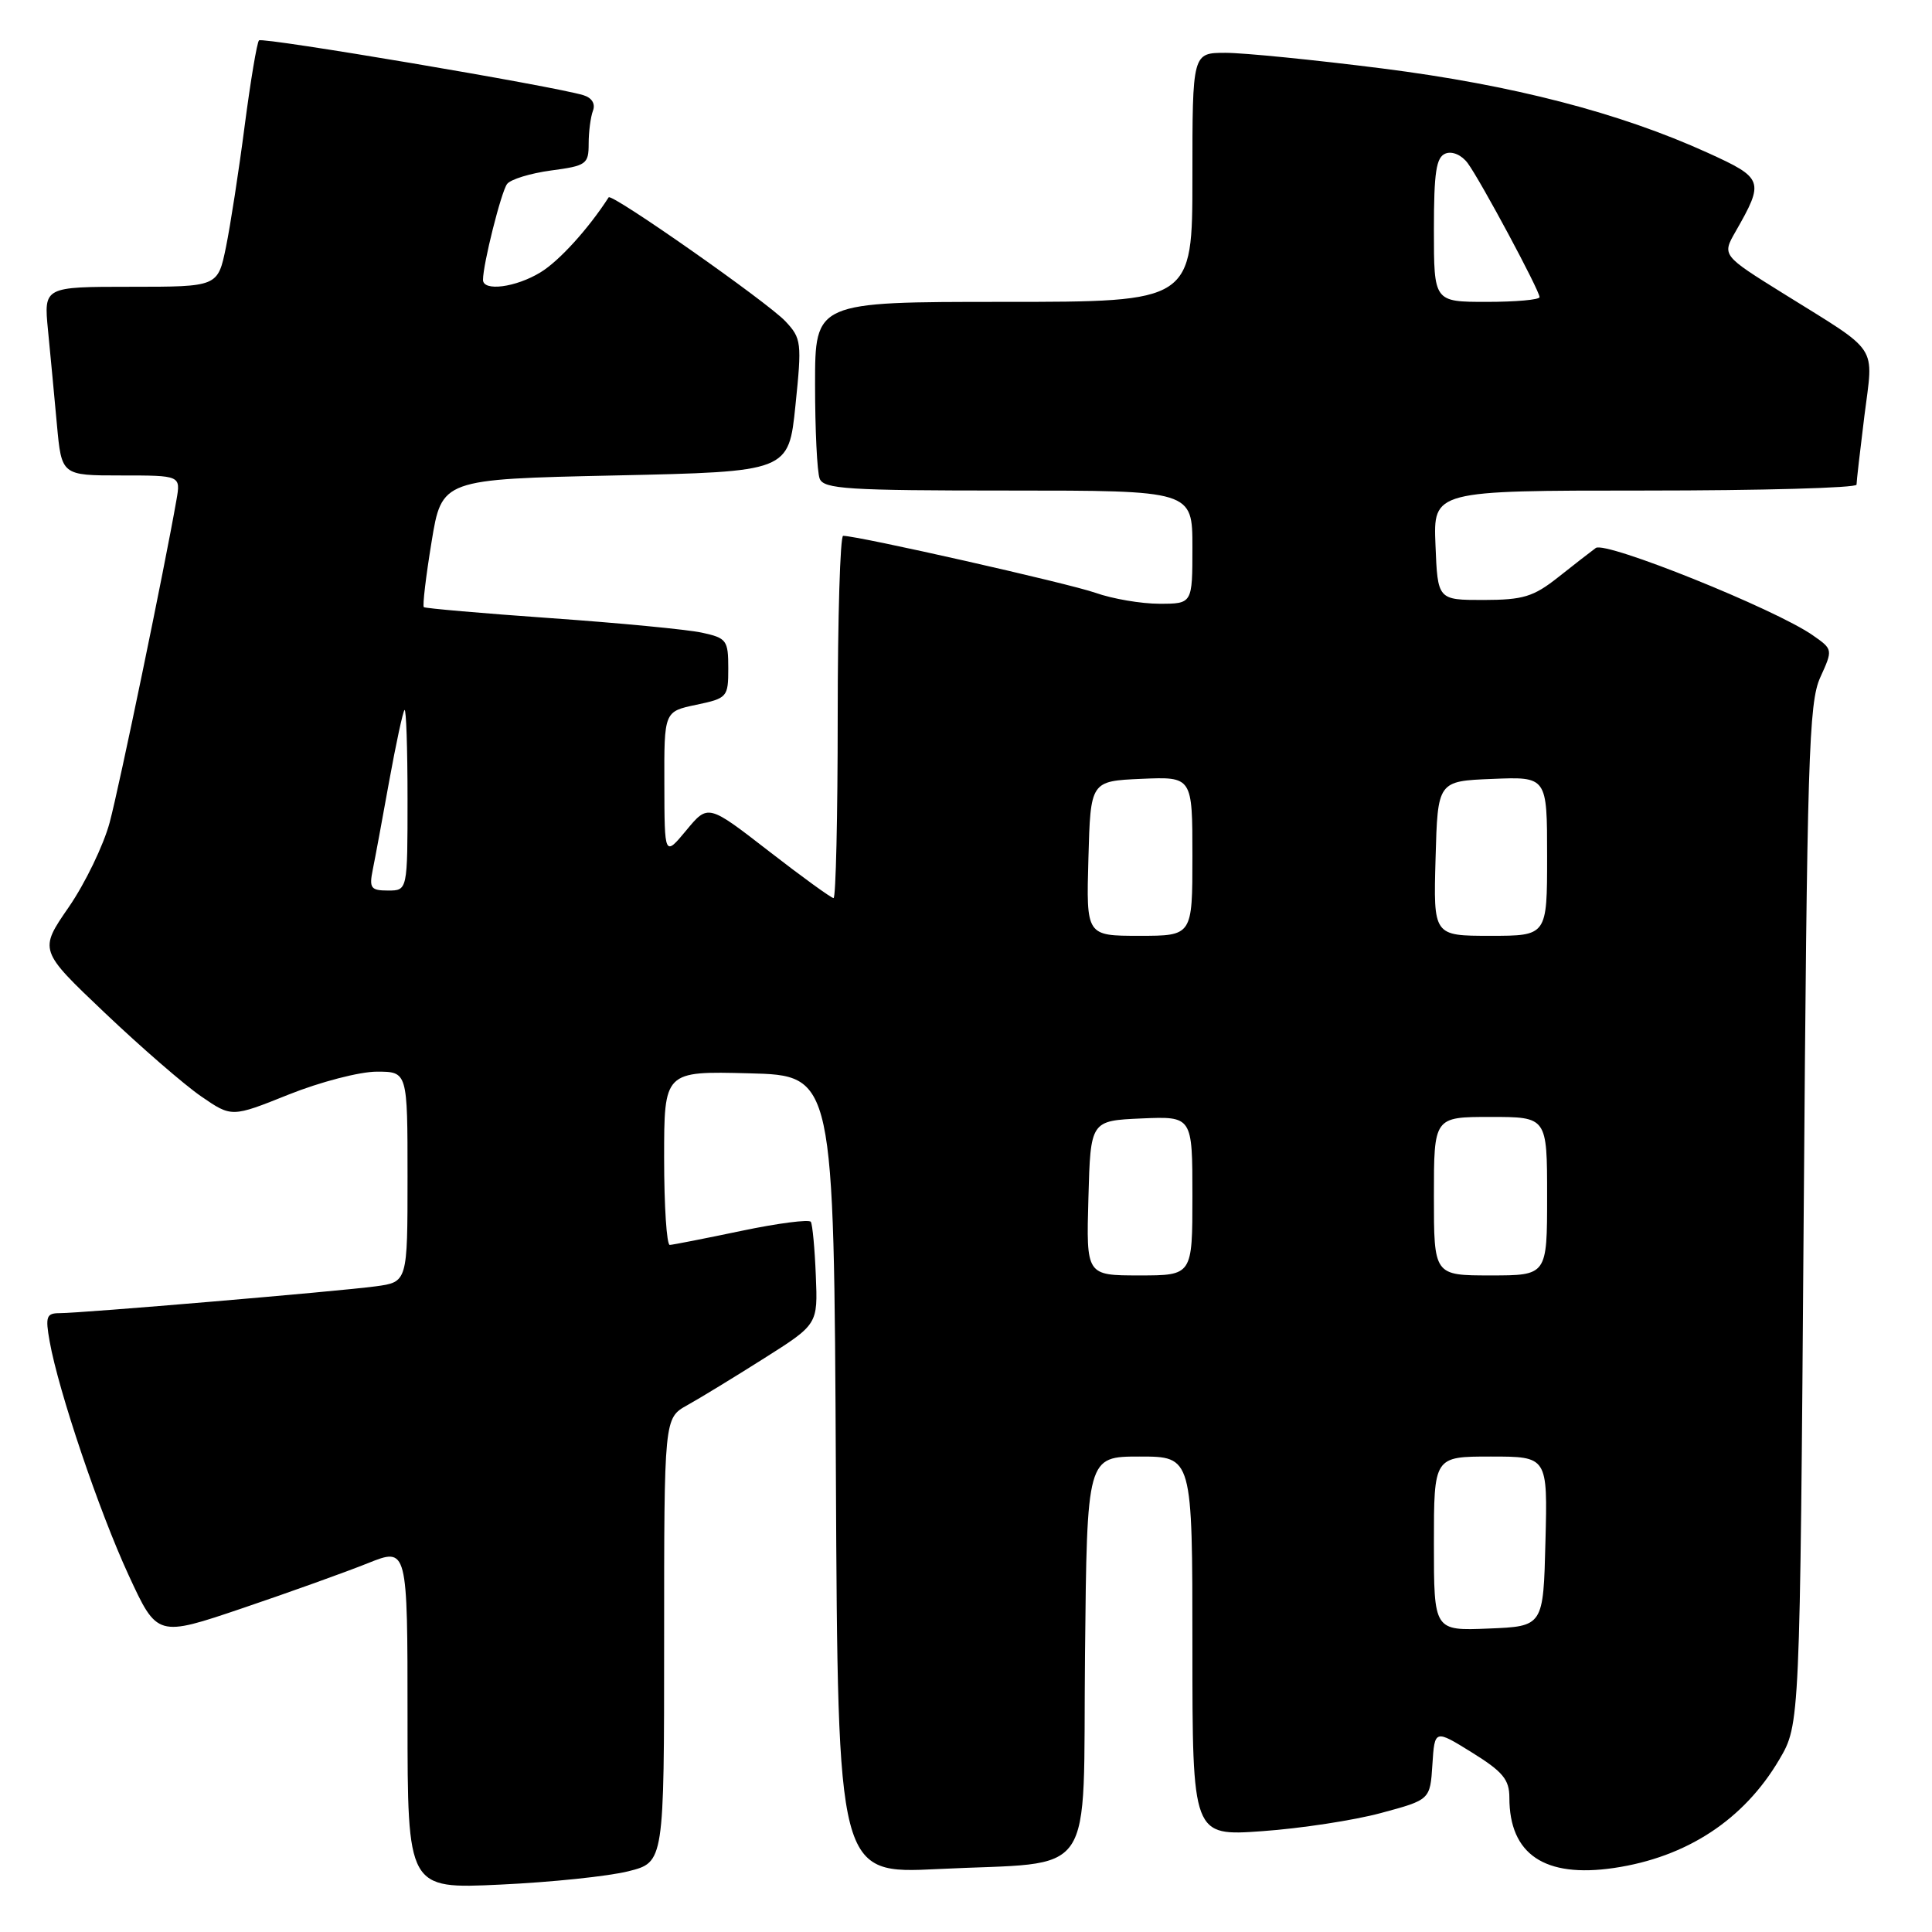 <?xml version="1.0" encoding="UTF-8" standalone="no"?>
<!DOCTYPE svg PUBLIC "-//W3C//DTD SVG 1.1//EN" "http://www.w3.org/Graphics/SVG/1.1/DTD/svg11.dtd" >
<svg xmlns="http://www.w3.org/2000/svg" xmlns:xlink="http://www.w3.org/1999/xlink" version="1.1" viewBox="0 0 256 256">
 <g >
 <path fill="currentColor"
d=" M 83.27 247.95 C 88.00 246.76 88.00 246.76 88.00 217.33 C 88.00 187.91 88.00 187.91 91.06 186.20 C 92.74 185.27 97.32 182.47 101.24 179.99 C 108.37 175.48 108.37 175.48 108.10 169.02 C 107.96 165.46 107.66 162.26 107.44 161.90 C 107.22 161.55 103.09 162.08 98.27 163.09 C 93.45 164.10 89.16 164.94 88.75 164.96 C 88.34 164.98 88.00 159.81 88.00 153.47 C 88.00 141.93 88.00 141.93 99.25 142.22 C 110.50 142.50 110.50 142.50 110.76 195.40 C 111.02 248.31 111.02 248.31 124.26 247.66 C 145.61 246.60 143.46 249.75 143.77 219.18 C 144.03 193.00 144.03 193.00 151.02 193.00 C 158.00 193.00 158.00 193.00 158.00 218.15 C 158.00 243.30 158.00 243.30 167.25 242.64 C 172.34 242.28 179.43 241.20 183.00 240.23 C 189.50 238.48 189.50 238.48 189.80 233.81 C 190.10 229.15 190.10 229.15 195.05 232.22 C 199.14 234.76 200.00 235.80 200.00 238.20 C 200.00 245.72 204.67 248.86 213.84 247.52 C 223.49 246.10 231.07 241.13 235.77 233.14 C 238.50 228.50 238.50 228.50 239.00 161.00 C 239.45 100.46 239.67 93.12 241.19 89.77 C 242.88 86.05 242.88 86.05 240.19 84.17 C 235.20 80.69 212.75 71.66 211.45 72.61 C 210.78 73.10 208.53 74.85 206.45 76.50 C 203.18 79.08 201.83 79.49 196.58 79.50 C 190.50 79.50 190.50 79.50 190.21 72.25 C 189.91 65.00 189.91 65.00 217.96 65.00 C 233.38 65.00 246.00 64.65 246.00 64.22 C 246.00 63.80 246.47 59.70 247.04 55.12 C 248.25 45.49 249.19 46.92 236.33 38.91 C 228.17 33.83 228.17 33.83 229.98 30.67 C 233.81 23.97 233.68 23.61 226.27 20.24 C 214.59 14.93 200.44 11.27 183.15 9.07 C 174.15 7.93 164.81 7.00 162.40 7.00 C 158.00 7.00 158.00 7.00 158.00 23.50 C 158.00 40.00 158.00 40.00 133.00 40.00 C 108.00 40.00 108.00 40.00 108.00 50.92 C 108.00 56.92 108.27 62.55 108.61 63.42 C 109.14 64.80 112.29 65.00 133.61 65.00 C 158.00 65.00 158.00 65.00 158.00 72.50 C 158.00 80.00 158.00 80.00 153.63 80.00 C 151.22 80.00 147.41 79.35 145.15 78.55 C 141.59 77.30 113.72 71.00 111.72 71.00 C 111.33 71.00 111.00 81.80 111.00 95.00 C 111.00 108.20 110.75 119.00 110.45 119.00 C 110.15 119.00 106.28 116.20 101.86 112.77 C 93.82 106.54 93.82 106.54 90.94 110.02 C 88.05 113.50 88.05 113.50 88.03 103.89 C 88.00 94.28 88.00 94.28 92.25 93.39 C 96.38 92.52 96.50 92.38 96.50 88.54 C 96.50 84.83 96.28 84.54 93.00 83.83 C 91.08 83.41 82.08 82.55 73.00 81.91 C 63.92 81.27 56.35 80.61 56.16 80.45 C 55.97 80.28 56.43 76.40 57.18 71.83 C 58.54 63.50 58.54 63.50 81.52 63.00 C 104.50 62.50 104.50 62.50 105.40 53.73 C 106.26 45.38 106.20 44.84 104.07 42.57 C 101.69 40.04 81.03 25.55 80.65 26.15 C 77.97 30.31 74.10 34.58 71.63 36.08 C 68.35 38.09 64.00 38.65 64.00 37.08 C 64.00 35.00 66.41 25.42 67.19 24.38 C 67.66 23.76 70.28 22.96 73.02 22.59 C 77.69 21.97 78.00 21.75 78.00 19.05 C 78.00 17.46 78.26 15.49 78.57 14.67 C 78.92 13.76 78.43 12.96 77.32 12.62 C 73.49 11.43 34.77 4.89 34.32 5.35 C 34.05 5.62 33.20 10.71 32.42 16.67 C 31.65 22.63 30.53 29.86 29.94 32.75 C 28.86 38.00 28.86 38.00 17.33 38.00 C 5.80 38.00 5.80 38.00 6.36 43.75 C 6.67 46.91 7.20 52.54 7.54 56.25 C 8.16 63.00 8.16 63.00 16.05 63.00 C 23.95 63.00 23.95 63.00 23.38 66.25 C 21.81 75.25 15.82 104.18 14.53 108.99 C 13.72 112.00 11.28 117.05 9.11 120.20 C 5.16 125.92 5.16 125.92 13.89 134.21 C 18.69 138.77 24.43 143.75 26.66 145.28 C 30.70 148.06 30.70 148.06 38.26 145.03 C 42.43 143.36 47.67 142.00 49.92 142.00 C 54.00 142.00 54.00 142.00 54.00 155.94 C 54.00 169.88 54.00 169.88 49.75 170.45 C 44.74 171.12 10.80 174.00 7.90 174.00 C 6.15 174.00 5.99 174.45 6.58 177.75 C 7.75 184.32 13.12 200.22 17.04 208.71 C 20.83 216.92 20.83 216.92 32.17 213.08 C 38.40 210.97 45.86 208.29 48.75 207.13 C 54.00 205.03 54.00 205.03 54.00 227.67 C 54.00 250.30 54.00 250.30 66.27 249.72 C 73.02 249.41 80.67 248.61 83.27 247.95 Z  M 190.00 204.54 C 190.00 193.00 190.00 193.00 197.53 193.00 C 205.07 193.00 205.07 193.00 204.78 204.25 C 204.50 215.50 204.50 215.50 197.25 215.79 C 190.00 216.09 190.00 216.09 190.00 204.54 Z  M 144.22 158.75 C 144.50 148.50 144.50 148.50 151.25 148.20 C 158.00 147.91 158.00 147.91 158.00 158.45 C 158.00 169.00 158.00 169.00 150.97 169.00 C 143.93 169.00 143.93 169.00 144.22 158.75 Z  M 190.00 158.50 C 190.00 148.00 190.00 148.00 197.50 148.00 C 205.00 148.00 205.00 148.00 205.00 158.50 C 205.00 169.00 205.00 169.00 197.50 169.00 C 190.00 169.00 190.00 169.00 190.00 158.50 Z  M 144.22 113.75 C 144.50 103.50 144.50 103.50 151.25 103.20 C 158.00 102.91 158.00 102.91 158.00 113.45 C 158.00 124.00 158.00 124.00 150.97 124.00 C 143.93 124.00 143.93 124.00 144.22 113.75 Z  M 190.22 113.75 C 190.50 103.50 190.50 103.50 197.75 103.21 C 205.00 102.91 205.00 102.91 205.00 113.46 C 205.00 124.00 205.00 124.00 197.47 124.00 C 189.93 124.00 189.93 124.00 190.22 113.75 Z  M 49.39 115.25 C 49.70 113.74 50.68 108.45 51.57 103.50 C 52.47 98.55 53.38 94.31 53.60 94.08 C 53.82 93.85 54.00 99.14 54.00 105.83 C 54.00 118.00 54.00 118.00 51.42 118.00 C 49.14 118.00 48.90 117.68 49.39 115.25 Z  M 190.00 30.47 C 190.00 22.79 190.30 20.82 191.55 20.34 C 192.44 20.00 193.68 20.54 194.48 21.62 C 196.19 23.94 204.00 38.50 204.00 39.37 C 204.00 39.72 200.85 40.00 197.00 40.00 C 190.00 40.00 190.00 40.00 190.00 30.47 Z "/>
</g>
</svg>